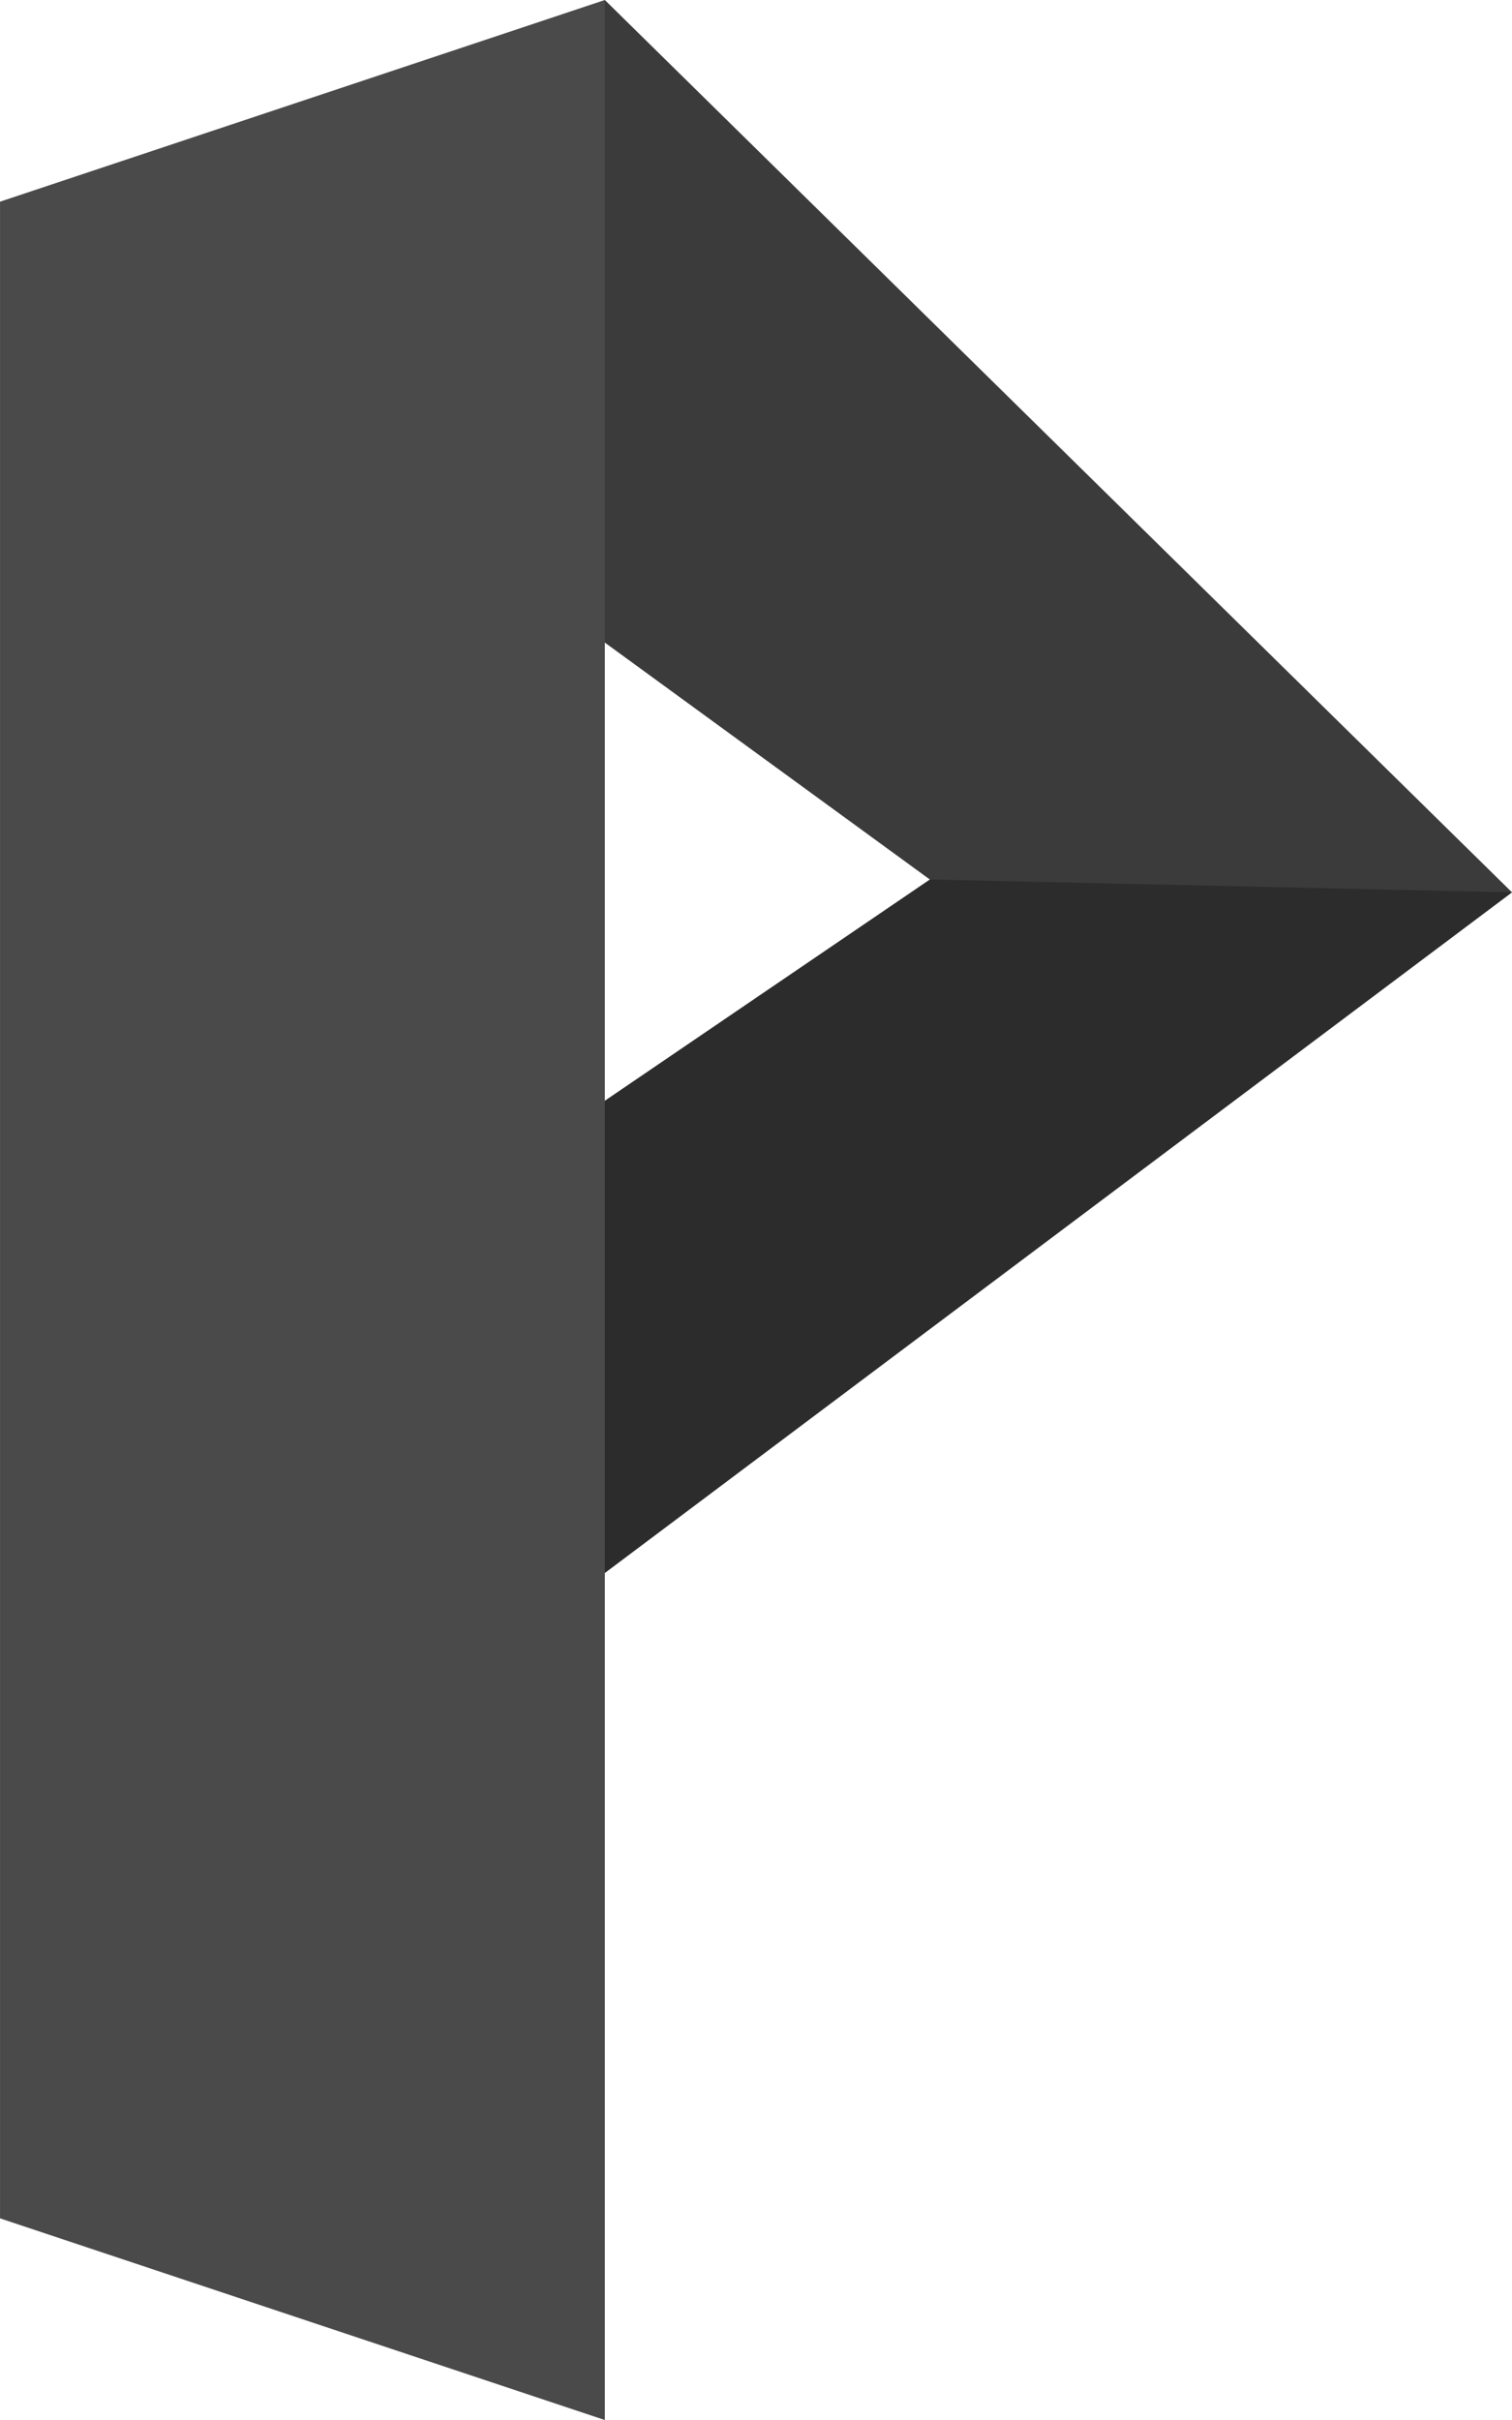 <?xml version="1.0" encoding="utf-8"?>
<!-- Generator: Adobe Illustrator 15.0.0, SVG Export Plug-In . SVG Version: 6.00 Build 0)  -->
<!DOCTYPE svg PUBLIC "-//W3C//DTD SVG 1.1//EN" "http://www.w3.org/Graphics/SVG/1.1/DTD/svg11.dtd">
<svg version="1.1" id="Layer_1" xmlns="http://www.w3.org/2000/svg" xmlns:xlink="http://www.w3.org/1999/xlink" x="0px" y="0px"
	 width="354.328px" height="566.929px" viewBox="0 0 354.328 566.929" enable-background="new 0 0 354.328 566.929"
	 xml:space="preserve">
<path fill="#4B4A4B" d="M141.733,0L0.005,47.244v307.082L0,354.329h0.005v165.355l141.729,47.244V368.503l212.595-159.448L141.733,0
	z M141.733,257.883V150.527l76.183,55.516L141.733,257.883z"/>
<polygon opacity="0.2" points="141.734,0 141.734,150.527 217.918,206.043 354.331,209.055 "/>
<g opacity="0.4">
	<polygon points="217.915,206.033 141.731,257.872 141.731,368.493 354.329,209.044 	"/>
</g>
</svg>
